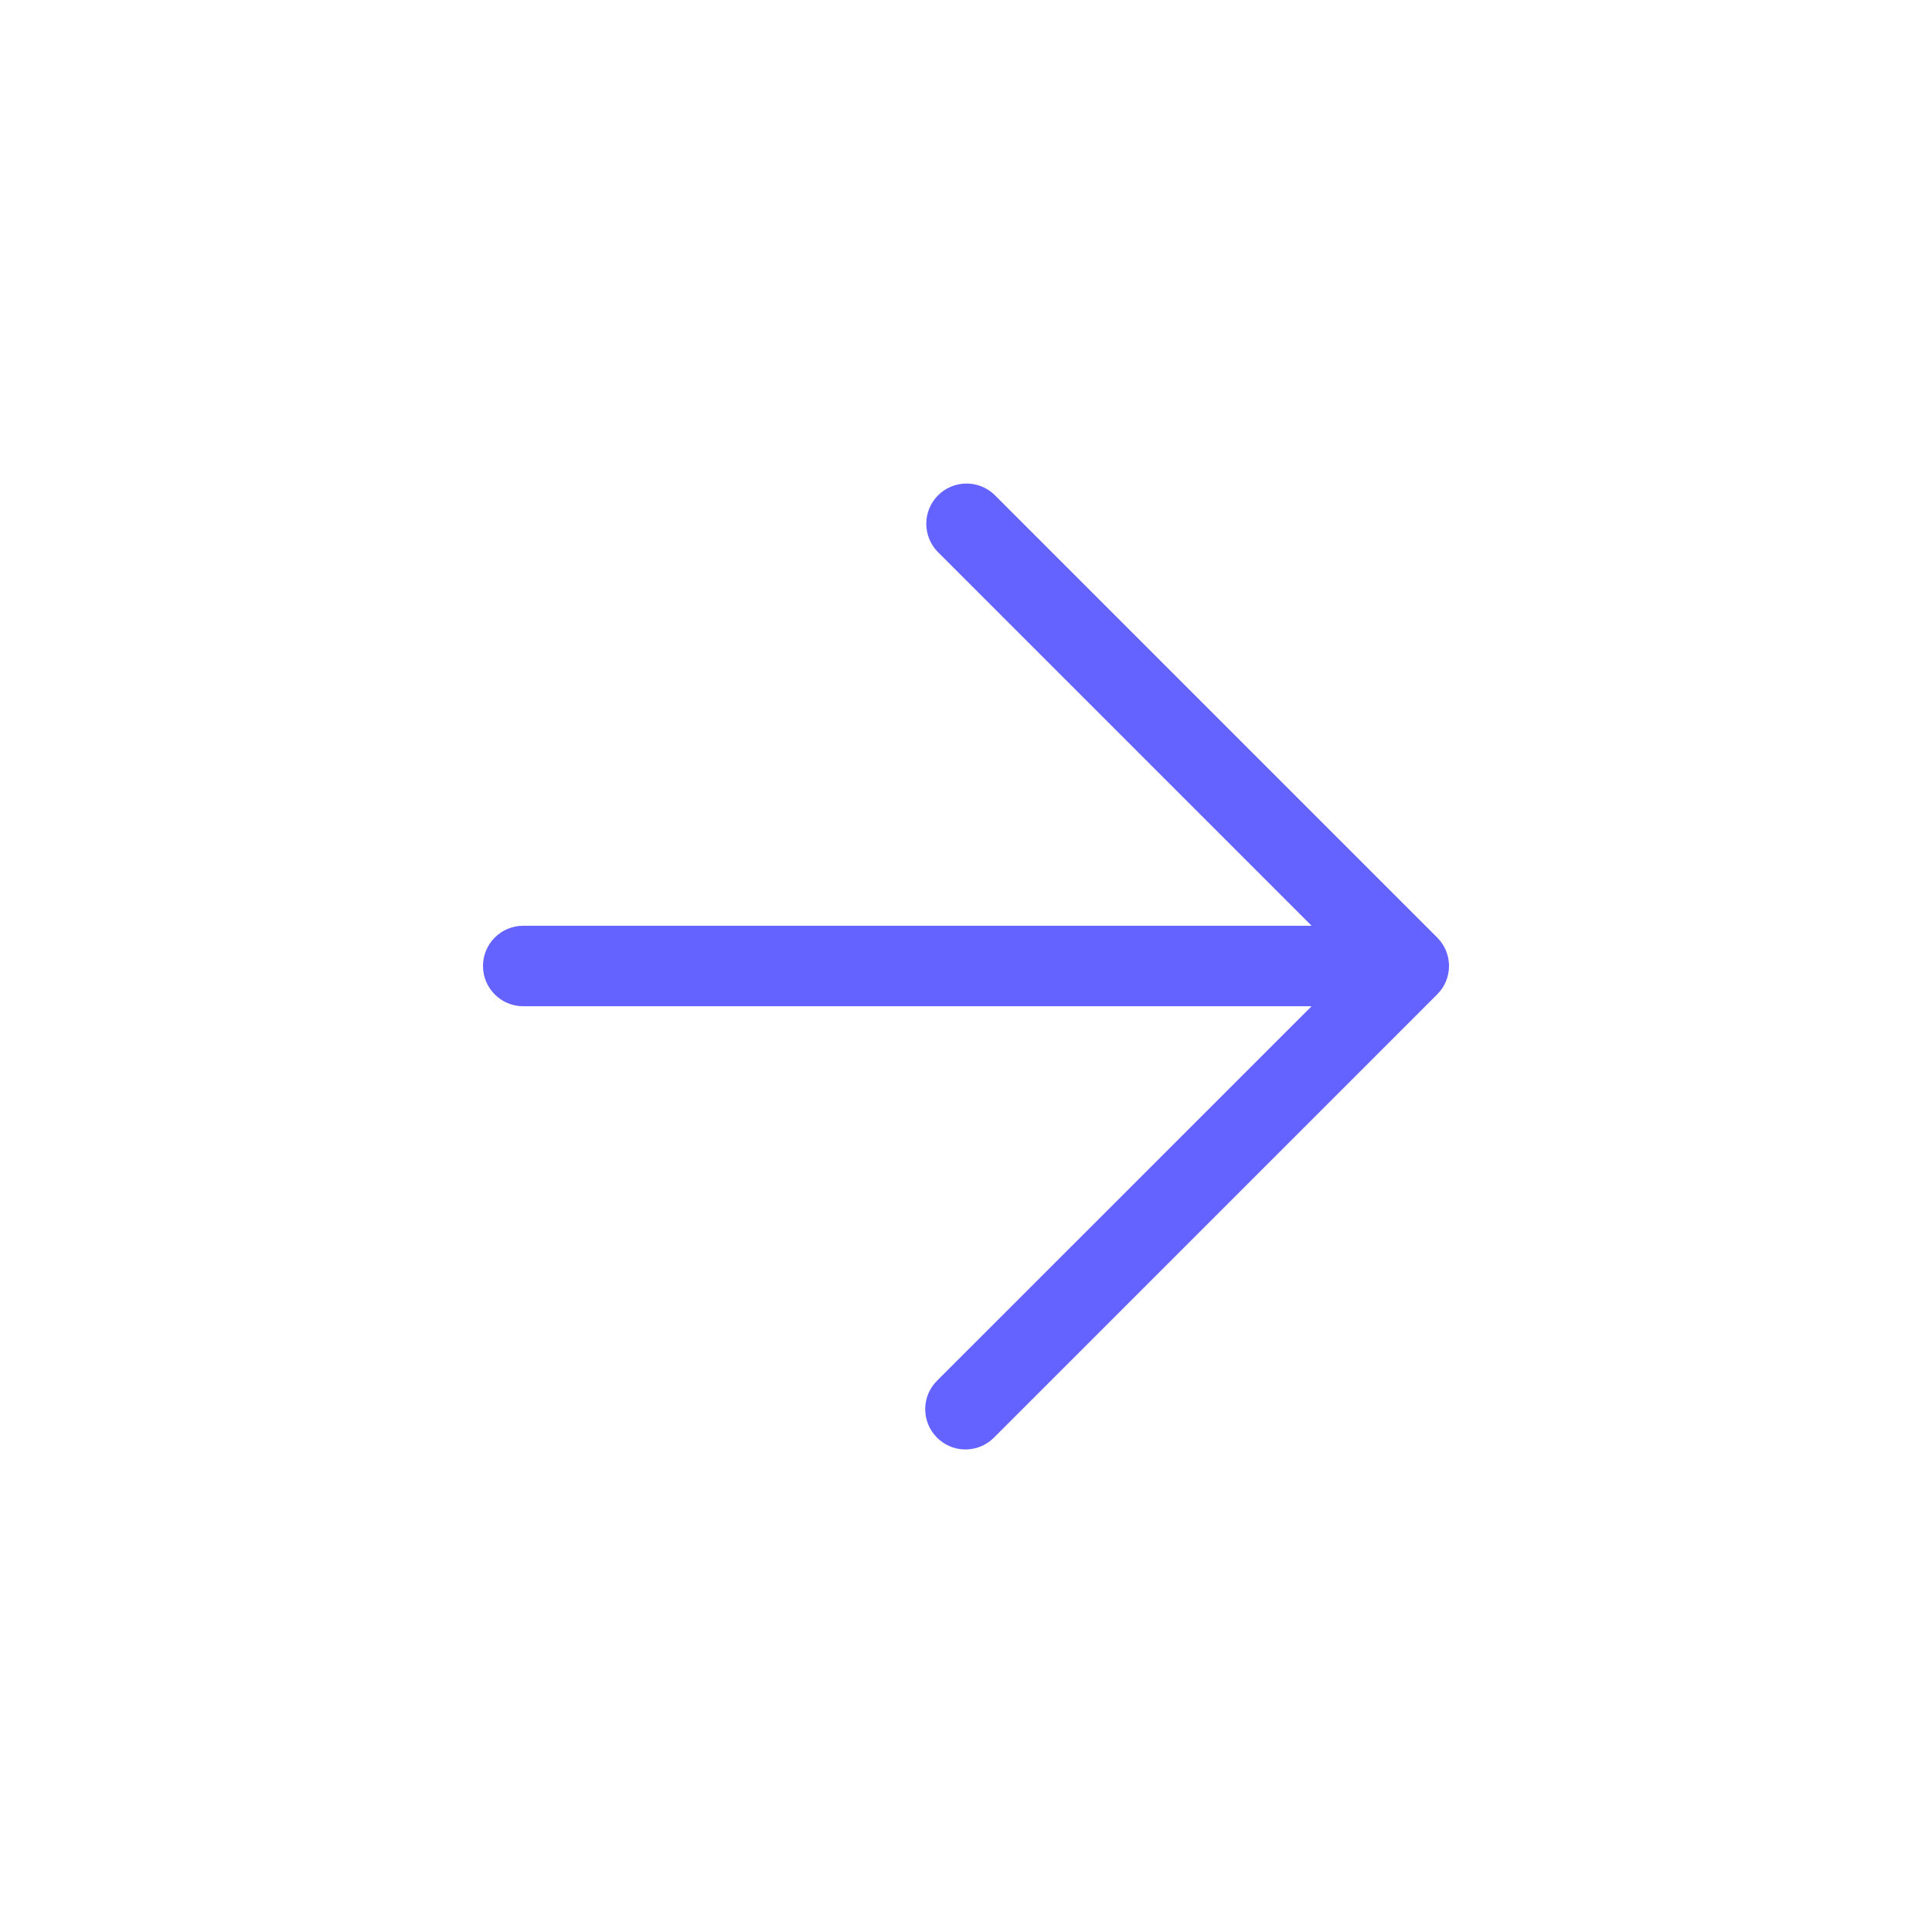 <svg xmlns="http://www.w3.org/2000/svg" enable-background="new 0 0 24 24" viewBox="0 0 24 24"><path fill="#6563ff" d="M17.854,11.647c-0-0-0-0-0-0l-5.5-5.5c-0.199-0.192-0.515-0.186-0.707,0.012c-0.187,0.194-0.187,0.501,0,0.695L16.293,11.5H6.5C6.224,11.5,6,11.724,6,12s0.224,0.5,0.5,0.5h9.793l-4.647,4.646c-0.199,0.192-0.204,0.508-0.012,0.707c0.192,0.199,0.508,0.204,0.707,0.012c0.004-0.004,0.008-0.008,0.012-0.012l5.5-5.5C18.049,12.158,18.049,11.842,17.854,11.647z"/></svg>